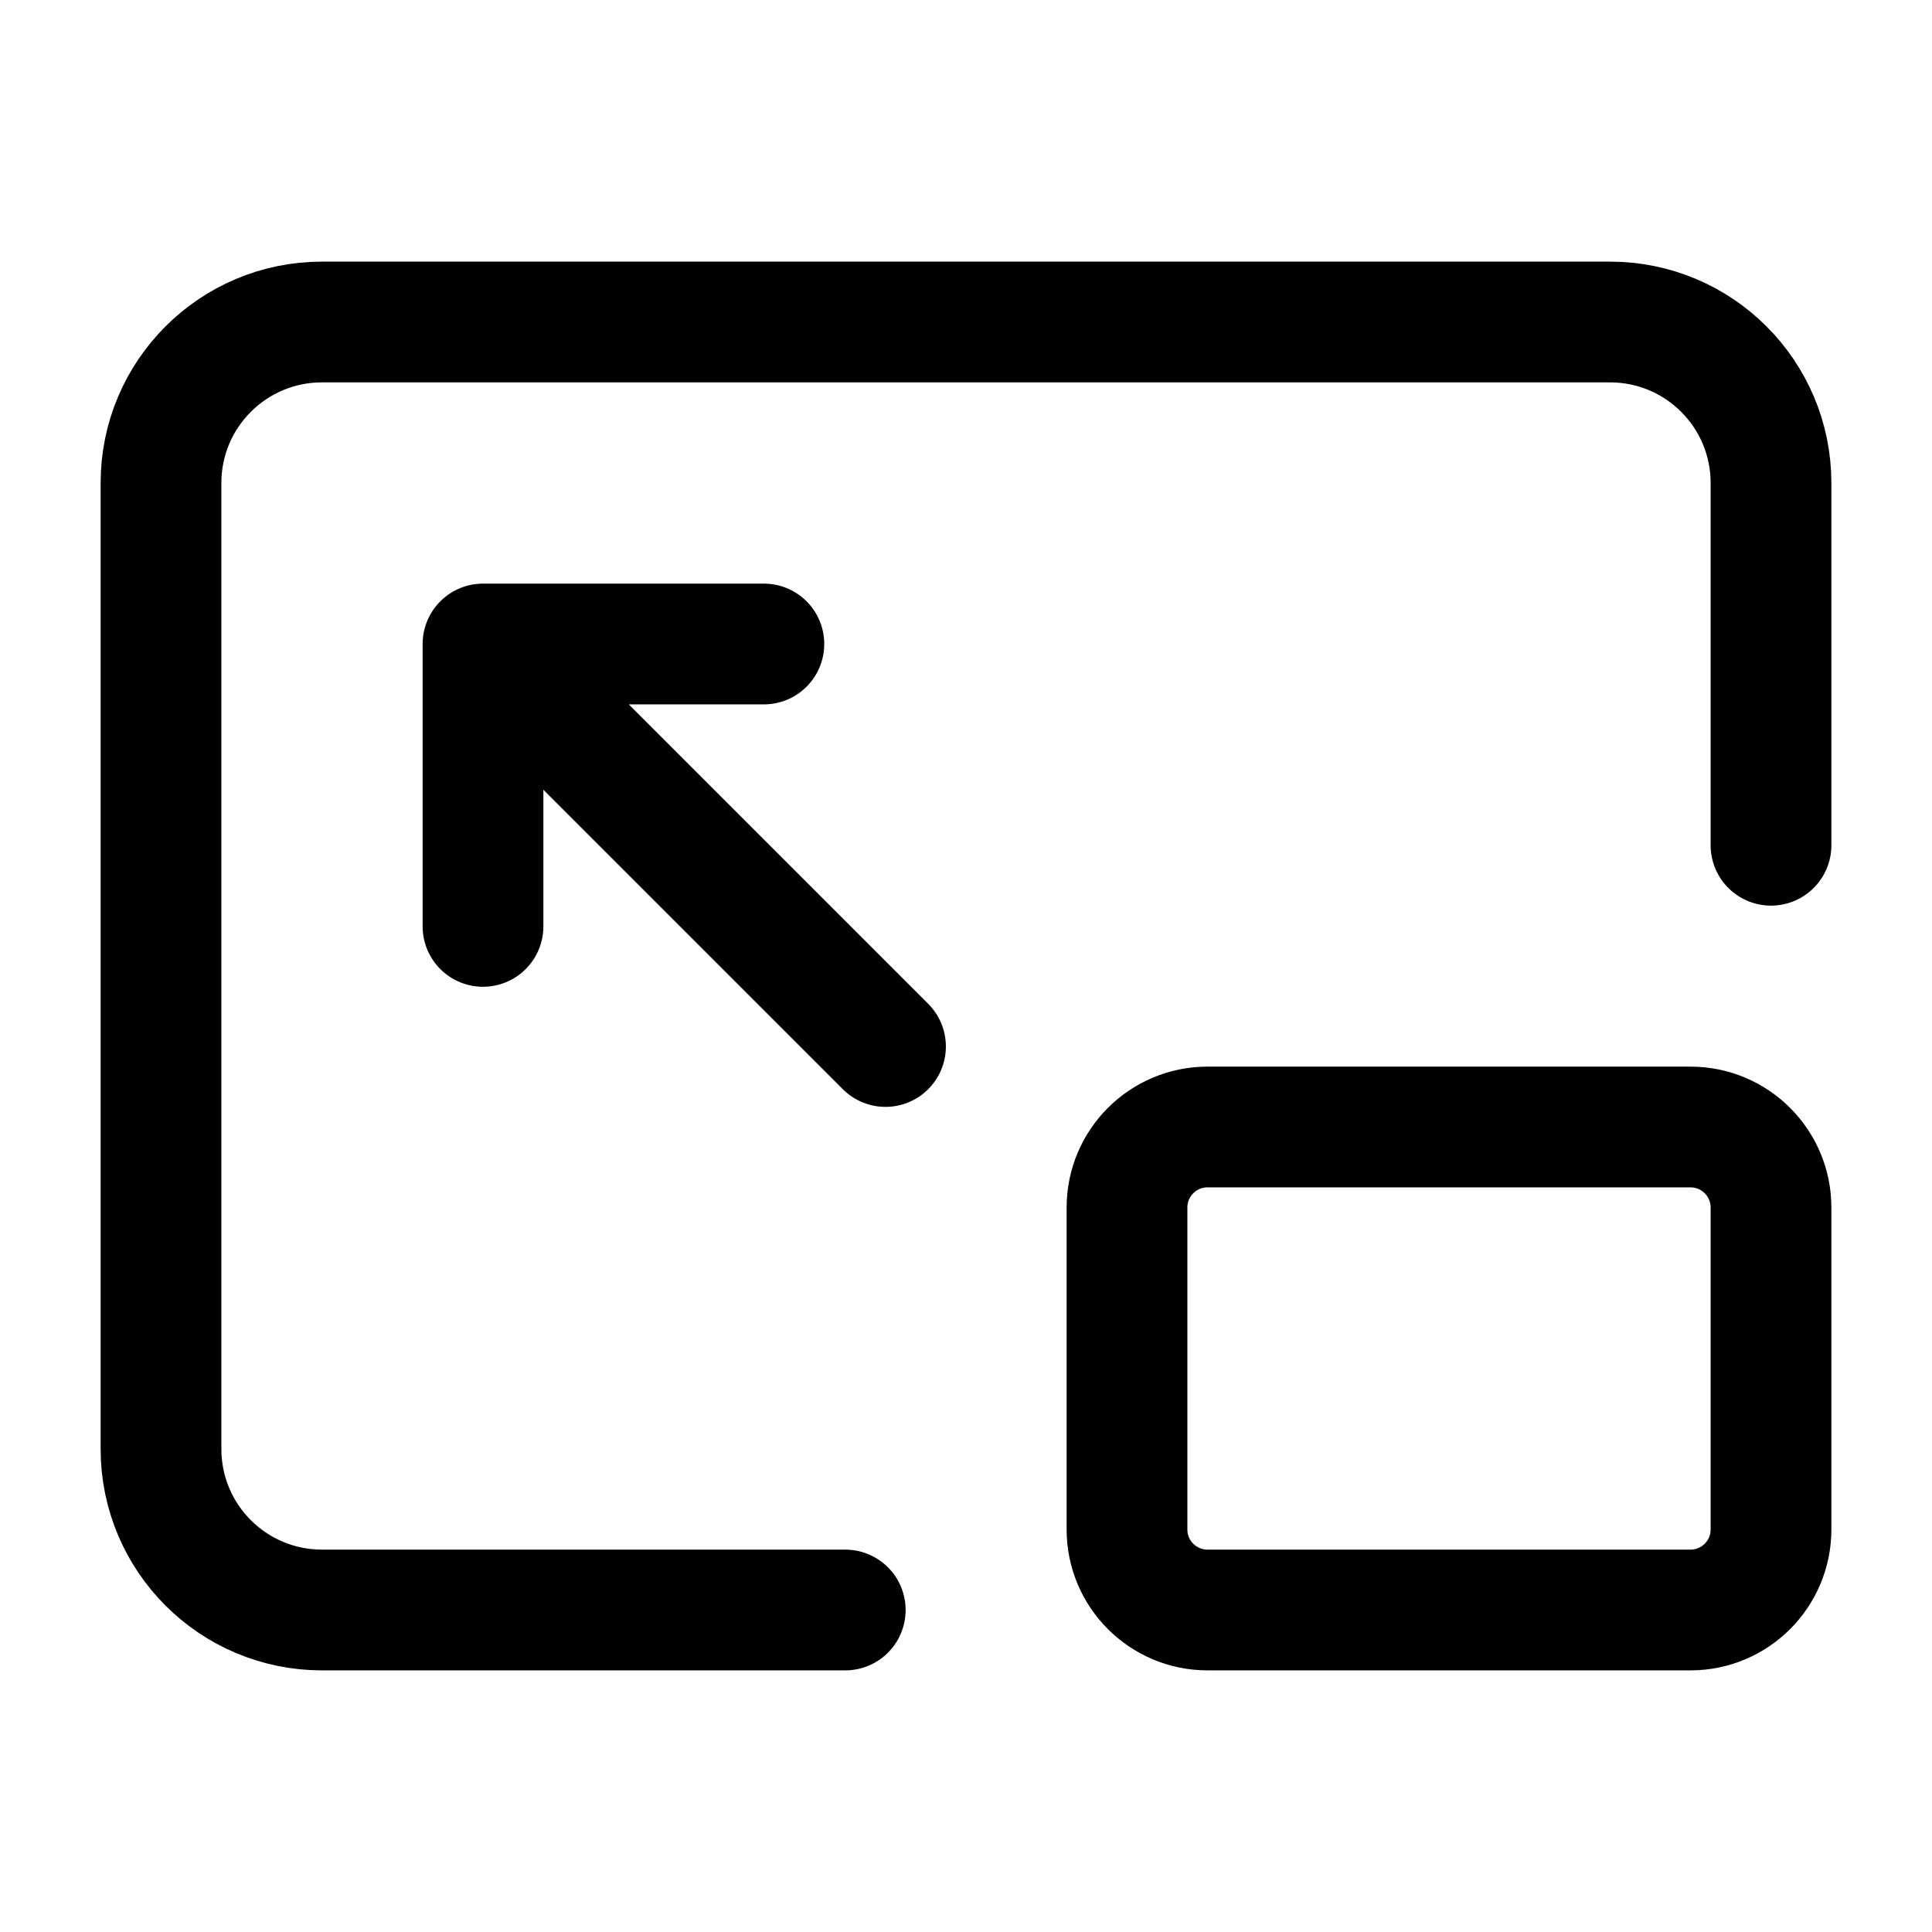 <svg width="24" height="24" viewBox="0 0 24 24" fill="none" xmlns="http://www.w3.org/2000/svg">
    <path d="M10.5 20H4C2.895 20 2 19.105 2 18V6C2 4.895 2.895 4 4 4H20C21.105 4 22 4.895 22 6V10.5" stroke="currentColor" stroke-width="1.5" stroke-linecap="round" stroke-linejoin="round"/>
    <path d="M14 15C14 14.448 14.448 14 15 14H21C21.552 14 22 14.448 22 15V19C22 19.552 21.552 20 21 20H15C14.448 20 14 19.552 14 19V15Z" stroke="currentColor" stroke-width="1.5" stroke-linejoin="round"/>
    <path d="M11 13L6.391 8.391M6 11.508L6 8L9.489 8" stroke="currentColor" stroke-width="1.5" stroke-linecap="round" stroke-linejoin="round"/>
</svg>

